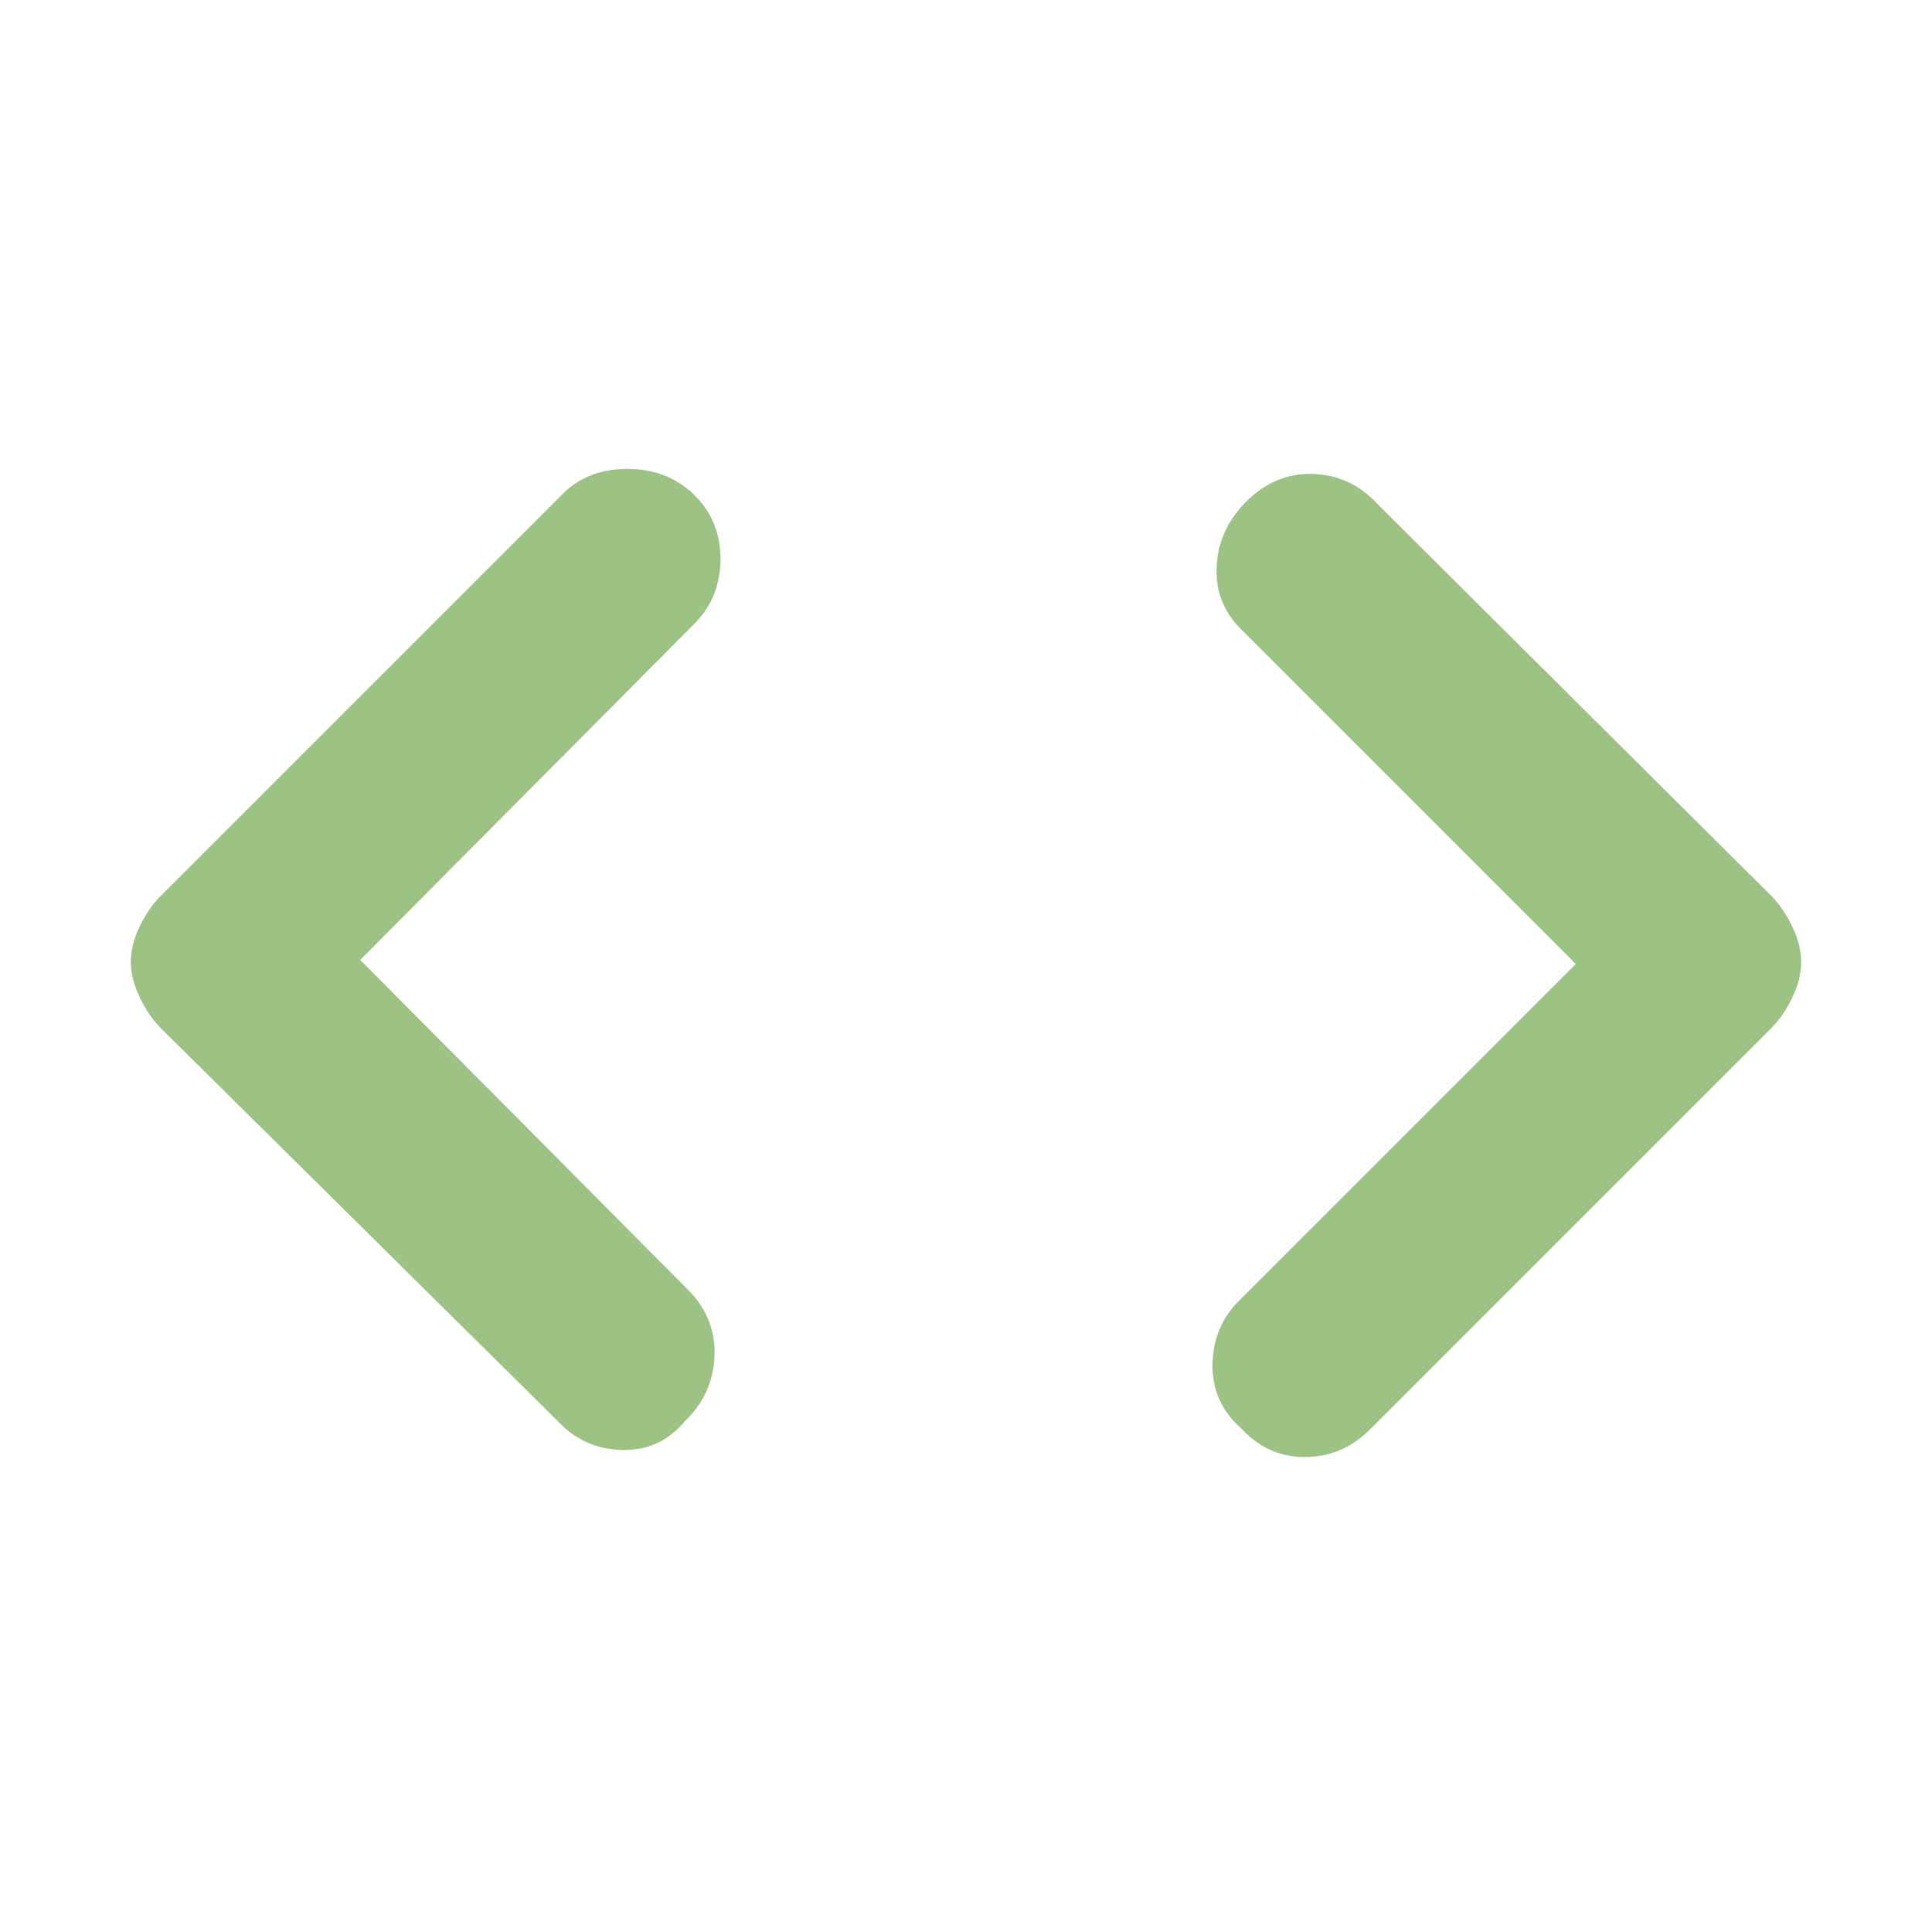 <svg xmlns="http://www.w3.org/2000/svg" height="48px" viewBox="0 -960 960 960" width="48px" fill="#9DC384">
    <path d="m179-483 164 165q13 14 12 32.5T340.5-254Q328-239 309-239.5T277-254L80-449q-6.09-6.1-10.55-15.37Q65-473.65 65-482.11q0-8.46 4.45-17.66Q73.91-508.97 80-515l200-200q12.4-12 31.7-12 19.3 0 32.3 12 14 13 14 32.8 0 19.8-14 33.2L179-483Zm604 2L618-646q-14-13-13.5-31.5t14-32.5q14.5-15 33.5-14.5t32 14.5l196 195q6.09 6.1 10.55 15.37 4.45 9.28 4.45 17.74 0 8.46-4.45 17.66-4.46 9.2-10.55 15.23L680-249q-13.45 13-31.73 13Q630-236 617-250q-15-13.13-14.5-32.57Q603-302 617-315l166-166Z"/>
</svg>
